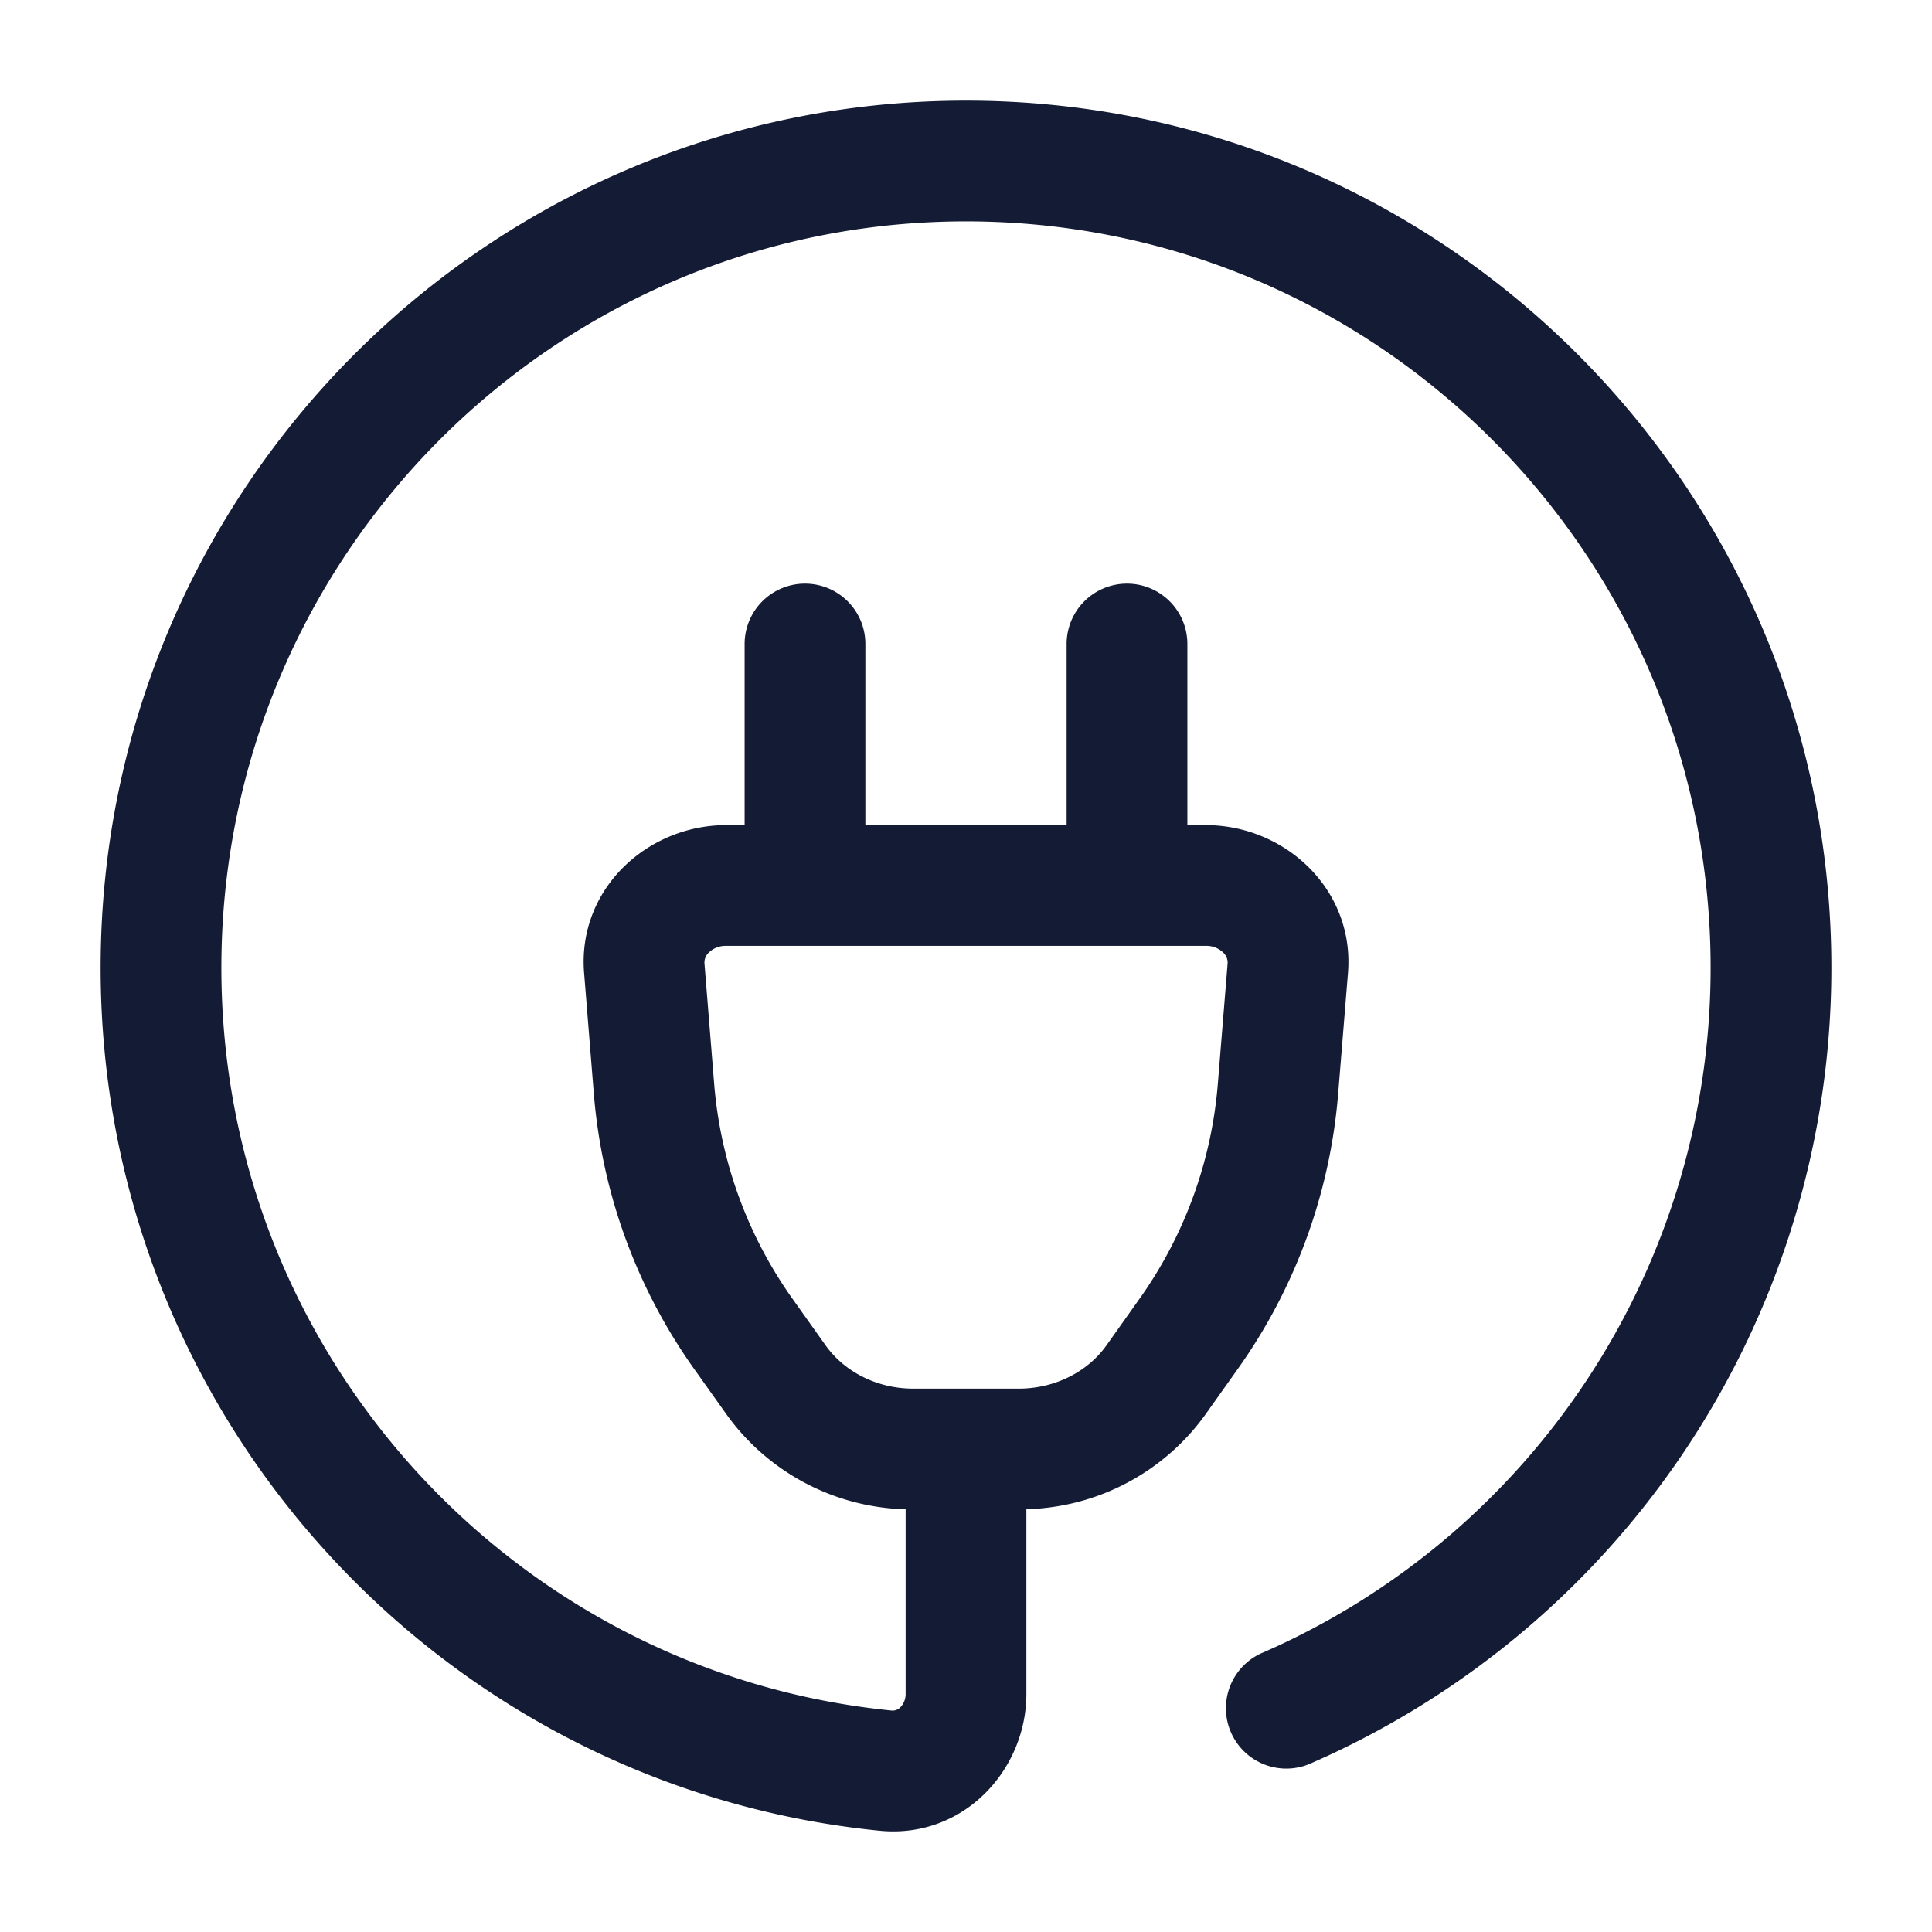 <svg xmlns="http://www.w3.org/2000/svg" width="24" height="24" fill="none"><path fill="#141B34" fill-rule="evenodd" d="M2.75 12.022C2.75 6.9 6.893 2.75 12 2.75s9.25 4.15 9.25 9.272a9.28 9.28 0 0 1-5.55 8.502.75.75 0 1 0 .6 1.374 10.78 10.78 0 0 0 6.45-9.876C22.75 6.075 17.939 1.25 12 1.25S1.25 6.075 1.25 12.022c0 5.586 4.242 10.18 9.677 10.72 1.043.103 1.823-.756 1.823-1.7v-2.294a2.83 2.83 0 0 0 2.216-1.165l.4-.563a6.85 6.85 0 0 0 1.256-3.42l.123-1.513c.084-1.042-.787-1.837-1.765-1.837h-.23V8a.75.75 0 0 0-1.5 0v2.25h-2.5V8a.75.75 0 0 0-1.5 0v2.25h-.23c-.978 0-1.849.795-1.764 1.837l.122 1.514a6.85 6.85 0 0 0 1.256 3.42l.4.562a2.83 2.83 0 0 0 2.216 1.166v2.294c0 .073-.03.13-.066.166a.13.13 0 0 1-.108.04c-4.673-.464-8.326-4.417-8.326-9.227m6.27-.272h5.96a.3.3 0 0 1 .215.083.17.17 0 0 1 .055.133l-.123 1.514a5.35 5.35 0 0 1-.983 2.67l-.4.564c-.23.323-.635.536-1.088.536h-1.312c-.453 0-.857-.213-1.087-.536l-.4-.563a5.35 5.35 0 0 1-.984-2.671l-.122-1.514a.17.17 0 0 1 .054-.133.3.3 0 0 1 .215-.083" clip-rule="evenodd"/></svg>